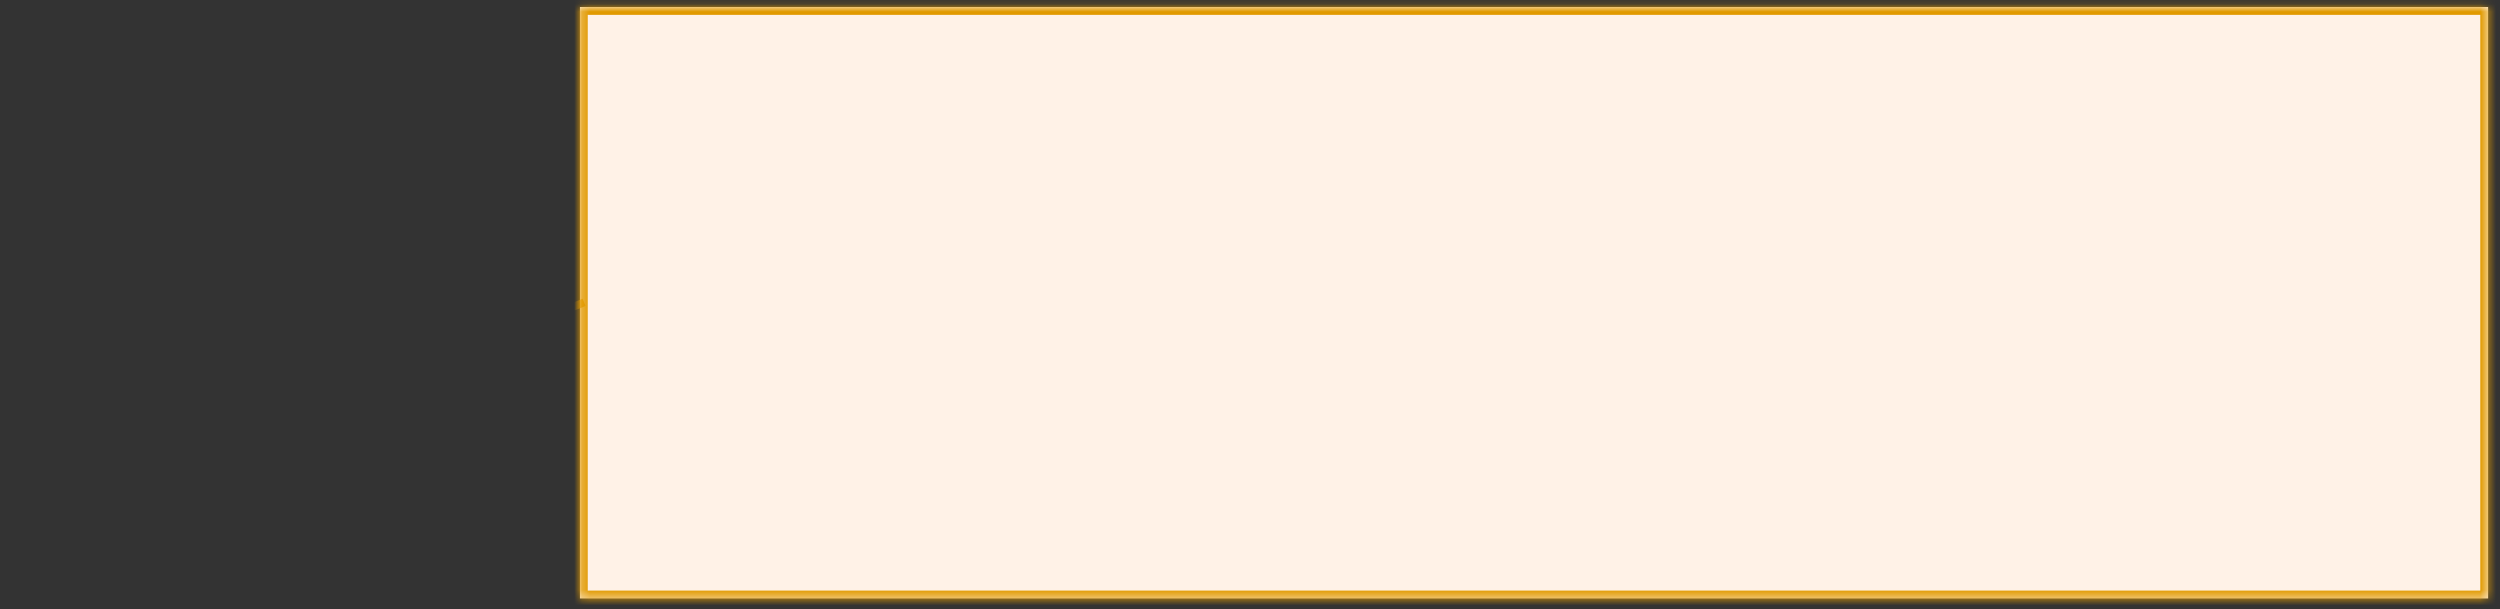 ﻿<?xml version="1.0" encoding="utf-8"?>
<svg version="1.1" xmlns:xlink="http://www.w3.org/1999/xlink" width="320px" height="78px" xmlns="http://www.w3.org/2000/svg">
  <rect width="100%" height="100%" fill="#333333" stroke="none"/>
  <defs>
    <mask fill="white" id="clip307">
      <path d="M 74.231 0.9  C 74.231 0.9  318.479 0.9  318.479 0.9  C 318.479 0.9  318.479 76.6  318.479 76.6  C 318.479 76.6  74.231 76.6  74.231 76.6  C 74.231 76.6  74.231 0.9  74.231 0.9  Z " fill-rule="evenodd" />
    </mask>
  </defs>
  <g transform="matrix(1 0 0 1 -521 -1003 )">
    <path d="M 74.231 0.9  C 74.231 0.9  318.479 0.9  318.479 0.9  C 318.479 0.9  318.479 76.6  318.479 76.6  C 318.479 76.6  74.231 76.6  74.231 76.6  C 74.231 76.6  74.231 0.9  74.231 0.9  Z " fill-rule="nonzero" fill="#fff2e7" stroke="none" transform="matrix(1 0 0 1 521 1003 )" />
    <path d="M 74.231 0.9  C 74.231 0.9  318.479 0.9  318.479 0.9  C 318.479 0.9  318.479 76.6  318.479 76.6  C 318.479 76.6  74.231 76.6  74.231 76.6  C 74.231 76.6  74.231 0.9  74.231 0.9  Z " stroke-width="2" stroke="#e19a00" fill="none" transform="matrix(1 0 0 1 521 1003 )" mask="url(#clip307)" />
    <path d="M 74.763 38.7  L 0.33 69  " stroke-width="1" stroke="#e19a00" fill="none" transform="matrix(1 0 0 1 521 1003 )" mask="url(#clip307)" />
  </g>
</svg>
